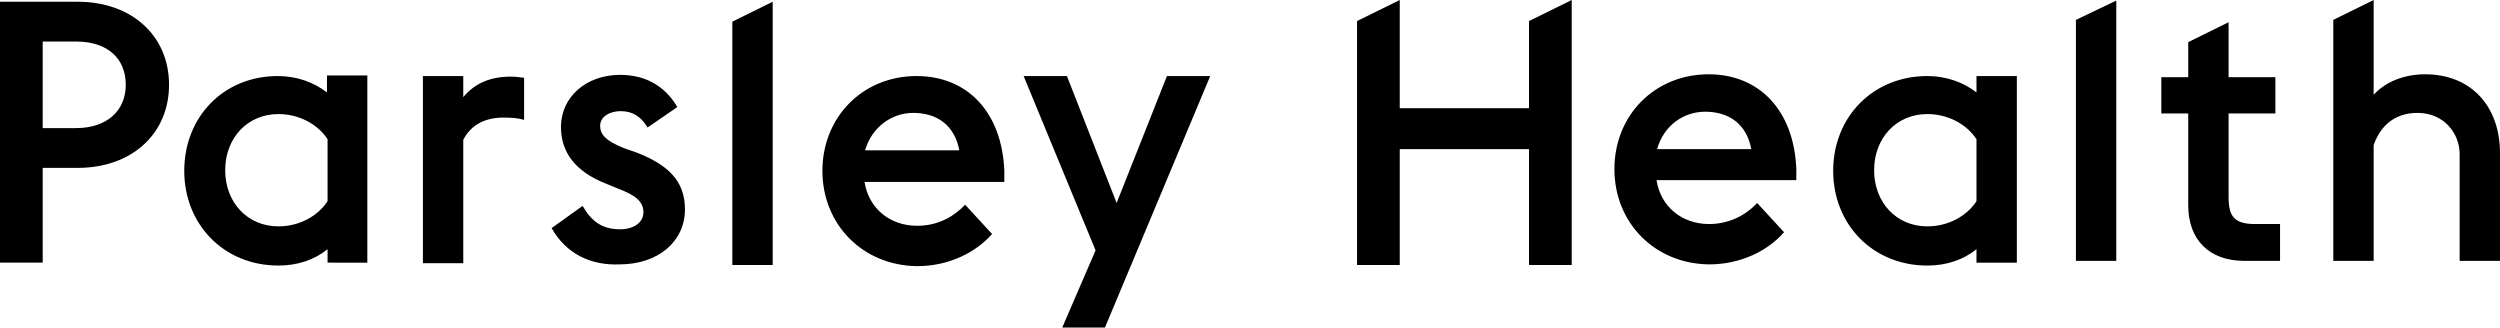 <svg version="1.1" id="Layer_1" xmlns:x="ns_extend;" xmlns:i="ns_ai;" xmlns:graph="ns_graphs;" xmlns="http://www.w3.org/2000/svg" xmlns:xlink="http://www.w3.org/1999/xlink" x="0px" y="0px" viewBox="0 0 427.4 56" style="enable-background:new 0 0 427.4 56;" xml:space="preserve">
 <g>
  <path d="M414.6,12.7c-3.3,0-6.6,1.1-8.8,3.5V0l0,0l-6.9,3.4v41.2h6.9V24.8c1.3-3.7,4-5.5,7.5-5.5c4.6,0,7.2,3.6,7.2,7v18.3h6.9
		V26.2C427.4,18.1,422.4,12.7,414.6,12.7L414.6,12.7z M369.5,13.2h4.6v-6l6.9-3.4v9.4h8l0,6.2h-8v14.3c0,3.2,0.9,4.6,4.5,4.6h4.3
		v6.3h-6.1c-6,0-9.6-3.6-9.6-9.5V19.4h-4.6V13.2z M354.9,3.4v41.2h6.9V0.1L354.9,3.4z M337.9,42.6c-2.2,1.8-5.1,2.8-8.4,2.8
		c-9.3,0-16.1-7-16.1-16.2s6.8-16.2,16.1-16.2c3.3,0,6.2,1.1,8.4,2.8v-2.8h6.9v31.9h-6.9V42.6L337.9,42.6z M337.9,23.8
		c-1.7-2.6-4.9-4.3-8.4-4.3c-5.3,0-9.1,4.1-9.1,9.6s3.8,9.6,9.1,9.6c3.5,0,6.7-1.7,8.4-4.3L337.9,23.8L337.9,23.8z M276,28.9
		c0-9.2,6.9-16.2,16.1-16.2c8.7,0,14.6,6.2,15,16.2v1.9h-23.9c0.7,4.5,4.3,7.5,9,7.5c3.1,0,6.1-1.3,8.2-3.6l4.6,5
		c-2.7,3.1-7.3,5.5-12.8,5.5C282.9,45.1,276,38.1,276,28.9L276,28.9z M283.3,25.5h16.1c-0.8-4.3-3.8-6.4-7.9-6.4
		C287.8,19.1,284.4,21.5,283.3,25.5z M268.7,0l-7.3,3.6v14.9h-22.1V0h0L232,3.6v41.7h7.3V25.5h22.1v19.8h7.3L268.7,0L268.7,0z">
  </path>
  <path d="M187.3,42.8L175,13h7.4l8.5,21.7l8.6-21.7h7.4l-18,43h-7.3L187.3,42.8z M140.6,29.2c0-9.2,6.9-16.2,16.1-16.2
		c8.7,0,14.6,6.2,15,16.2v1.9h-23.9c0.7,4.5,4.3,7.5,9,7.5c3.8,0,6.5-1.8,8.2-3.6l4.6,5c-2.7,3.1-7.3,5.5-12.8,5.5
		C147.5,45.4,140.6,38.4,140.6,29.2z M147.9,25.7H164c-0.8-4.3-3.8-6.4-7.9-6.4C152.4,19.3,149,21.8,147.9,25.7z M125.2,3.7v41.6
		h6.9v-45L125.2,3.7z M94.3,39l5.3-3.8c1.5,2.6,3.3,4,6.4,4c2.4,0,4-1.2,4-2.9c0-1.8-1.3-2.9-4.2-4l-2.2-0.9
		c-5.3-2.1-7.7-5.4-7.7-9.7c0-5.1,4.3-8.9,10.1-8.9c4,0,7.5,1.6,9.8,5.5l-5.1,3.5c-1.1-1.9-2.6-2.8-4.6-2.8c-1.8,0-3.5,0.9-3.5,2.5
		c0,1.6,1.1,2.6,4,3.8l2.3,0.8c5.3,2.1,8.2,4.8,8.2,9.7c0,5.5-4.6,9.4-11.2,9.4C101,45.4,96.8,43.4,94.3,39z M72.3,13h6.9v3.6
		c2-2.4,4.7-3.5,8.1-3.5c0.8,0,1.6,0.1,2.3,0.2v7.2c-0.9-0.3-2.1-0.4-3.5-0.4c-3,0-5.5,1.1-6.9,3.8v21.1h-6.9V13z M56,42.6
		c-2.2,1.8-5.1,2.8-8.4,2.8c-9.3,0-16.1-7-16.1-16.2S38.2,13,47.5,13c3.3,0,6.2,1.1,8.4,2.8v-2.9h6.9v32H56V42.6L56,42.6z M56,23.8
		c-1.7-2.6-4.9-4.3-8.4-4.3c-5.3,0-9.1,4.1-9.1,9.6s3.8,9.6,9.1,9.6c3.5,0,6.7-1.7,8.4-4.3V23.8z M0,0.3h13.3
		c9.2,0,15.6,5.8,15.6,14.2c0,8.3-6.3,14.2-15.6,14.2h-6v16.2H0V0.3L0,0.3z M13,21.9c5.3,0,8.5-3,8.5-7.4c0-4.5-3.1-7.4-8.5-7.4H7.3
		v14.8H13z">
  </path>
 </g>
</svg>